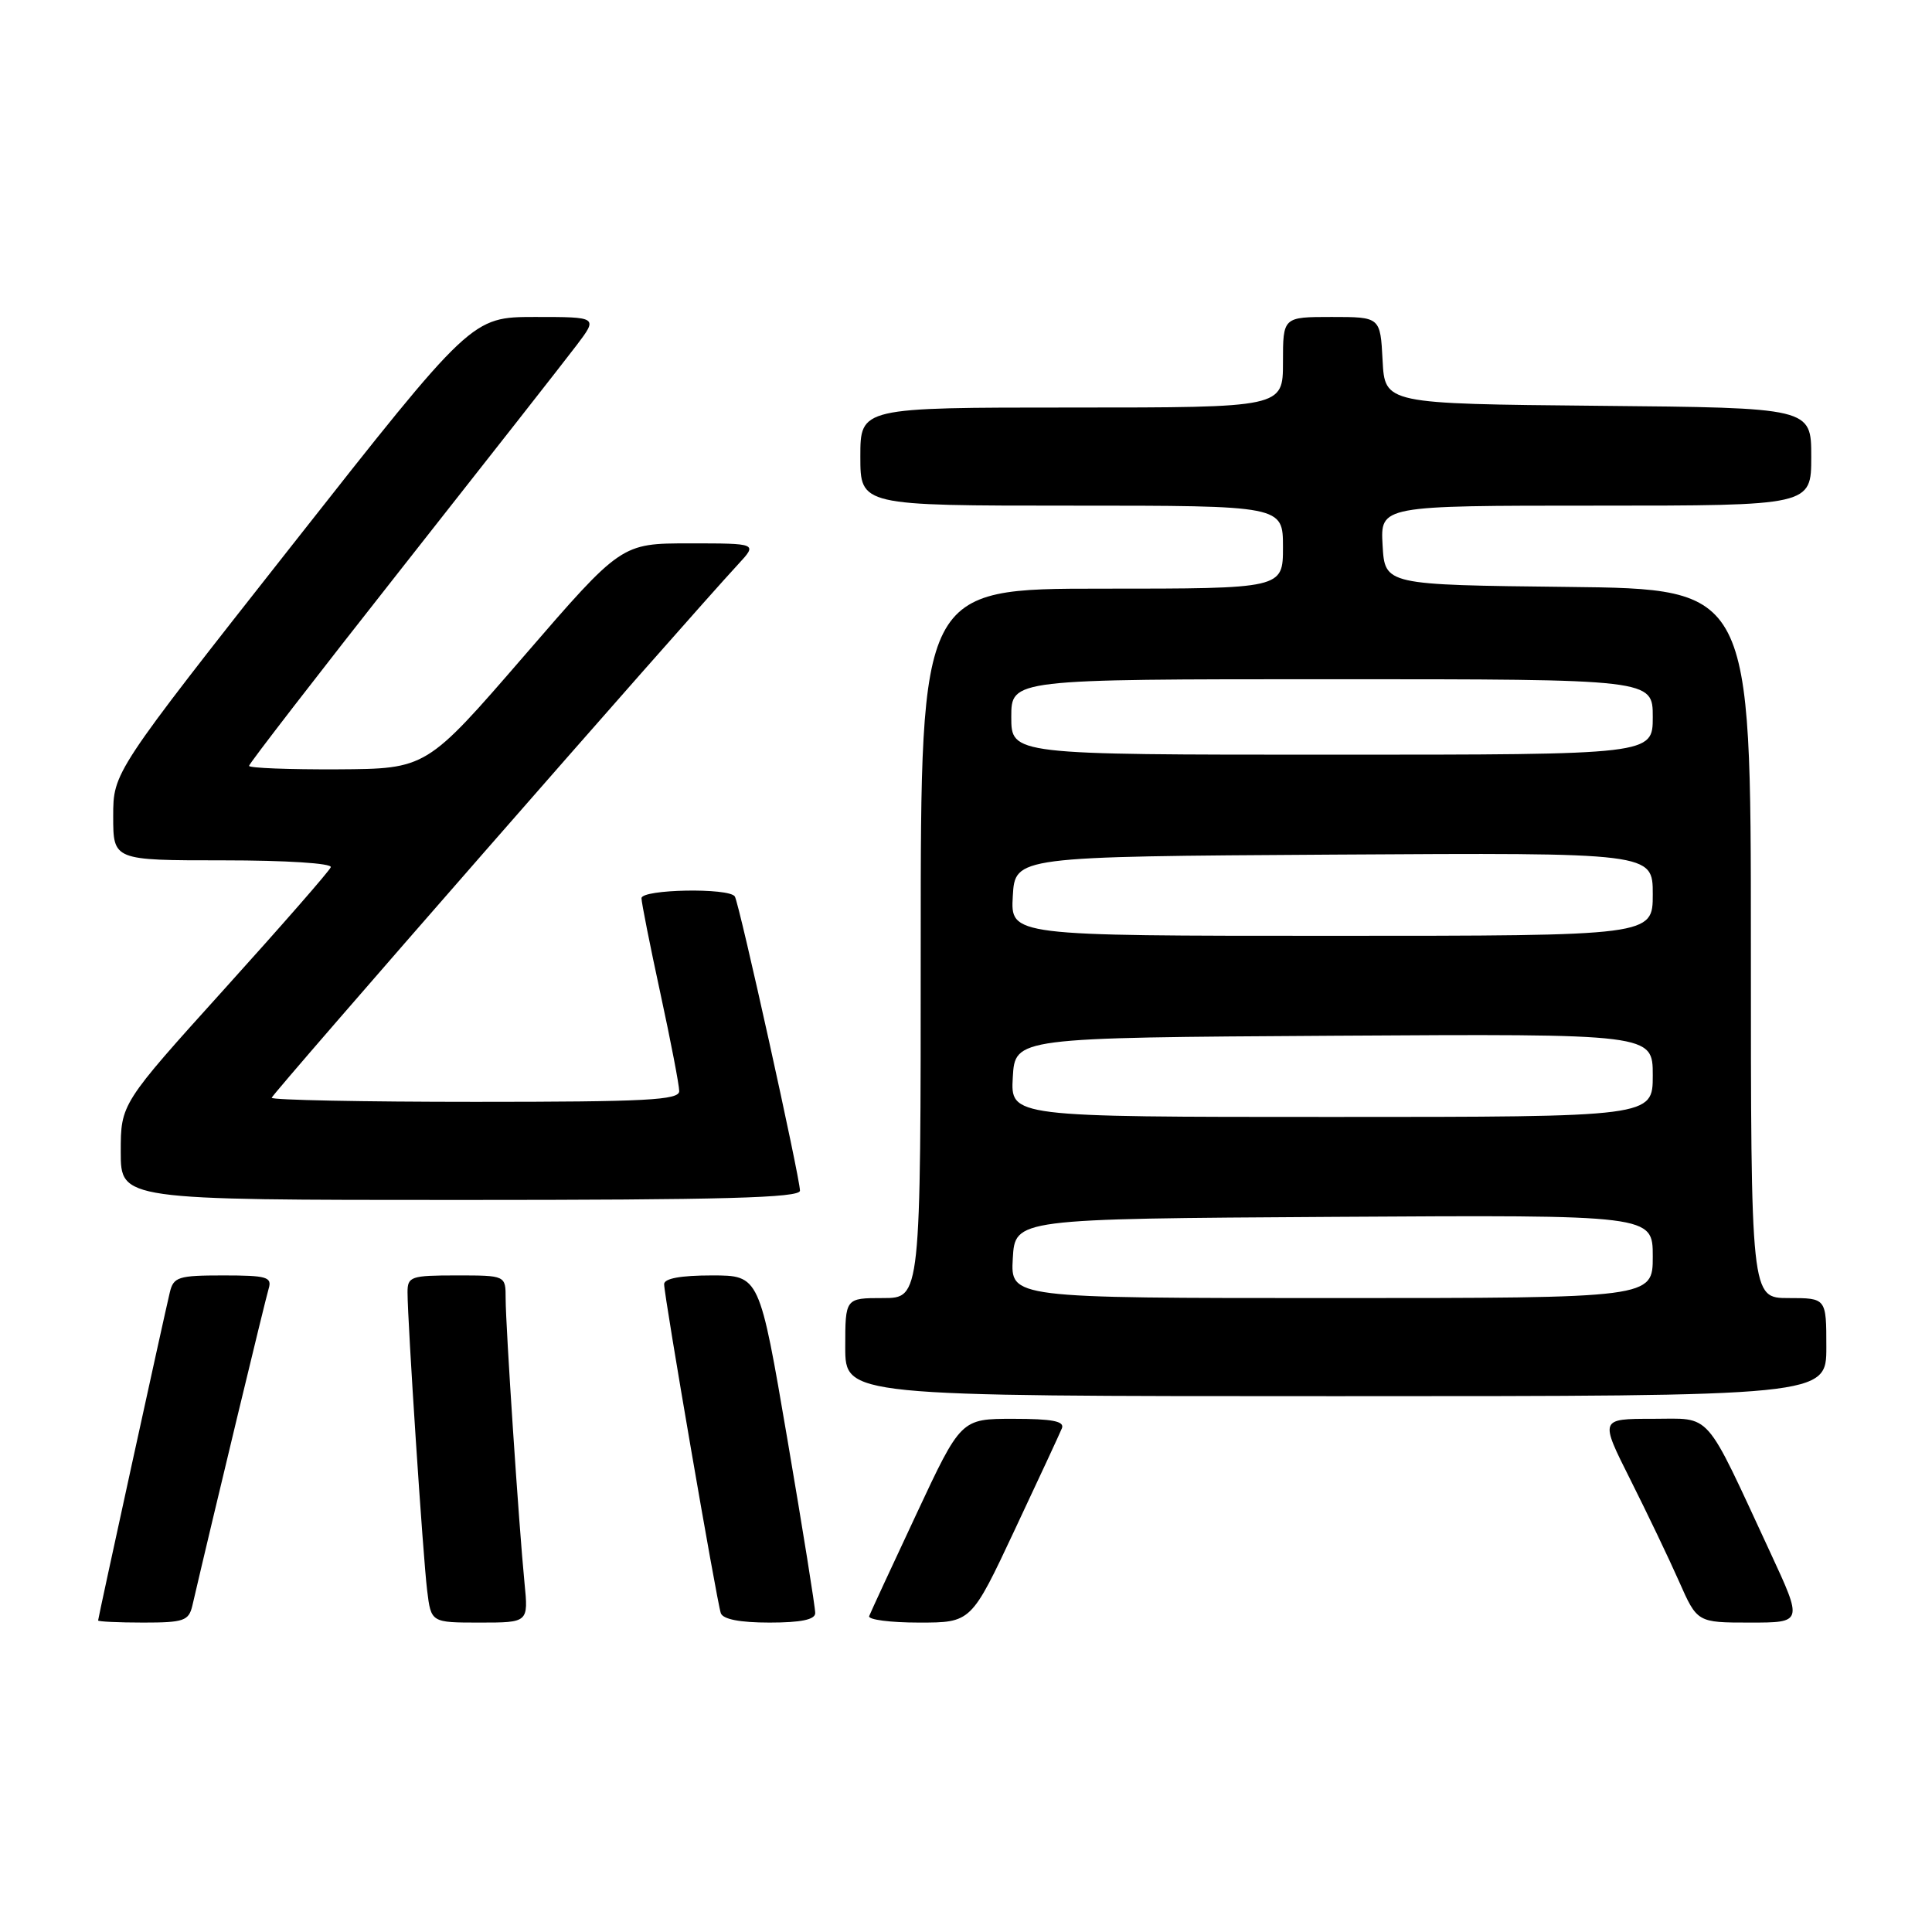<?xml version="1.0" encoding="UTF-8" standalone="no"?>
<!DOCTYPE svg PUBLIC "-//W3C//DTD SVG 1.1//EN" "http://www.w3.org/Graphics/SVG/1.1/DTD/svg11.dtd" >
<svg xmlns="http://www.w3.org/2000/svg" xmlns:xlink="http://www.w3.org/1999/xlink" version="1.1" viewBox="0 0 256 256">
 <g >
 <path fill="currentColor"
d=" M 25.49 212.75 C 28.23 200.96 35.18 172.12 35.60 170.75 C 36.07 169.21 35.36 169.00 29.59 169.00 C 23.62 169.00 22.99 169.20 22.50 171.25 C 21.69 174.64 13.00 214.40 13.00 214.72 C 13.00 214.87 15.69 215.00 18.98 215.00 C 24.36 215.00 25.01 214.77 25.49 212.75 Z  M 69.50 209.75 C 68.76 202.26 67.00 175.70 67.00 172.06 C 67.00 169.00 67.00 169.00 60.50 169.00 C 54.44 169.00 54.00 169.15 54.00 171.23 C 54.00 175.09 56.05 206.30 56.60 210.75 C 57.12 215.00 57.12 215.00 63.57 215.00 C 70.02 215.00 70.02 215.00 69.50 209.75 Z  M 108.02 213.75 C 108.04 213.06 106.38 202.71 104.34 190.75 C 100.63 169.00 100.63 169.00 94.32 169.00 C 90.20 169.00 88.00 169.40 88.00 170.16 C 88.00 171.73 94.97 212.18 95.51 213.75 C 95.79 214.56 98.04 215.00 101.97 215.00 C 106.11 215.00 108.01 214.61 108.02 213.75 Z  M 134.44 202.75 C 137.61 196.01 140.43 189.94 140.71 189.25 C 141.08 188.32 139.43 188.00 134.27 188.00 C 127.33 188.00 127.33 188.00 121.42 200.64 C 118.16 207.59 115.35 213.67 115.17 214.14 C 114.98 214.61 117.95 215.00 121.76 215.00 C 128.69 215.00 128.69 215.00 134.44 202.75 Z  M 234.59 205.75 C 225.69 186.58 226.94 188.00 218.97 188.00 C 211.98 188.00 211.98 188.00 216.01 196.02 C 218.23 200.44 221.14 206.51 222.47 209.52 C 224.89 215.00 224.89 215.00 231.89 215.00 C 238.88 215.00 238.88 215.00 234.59 205.75 Z  M 242.00 178.50 C 242.00 172.00 242.00 172.00 237.00 172.00 C 232.00 172.00 232.00 172.00 232.00 125.02 C 232.00 78.04 232.00 78.04 207.75 77.77 C 183.50 77.50 183.50 77.50 183.20 72.25 C 182.90 67.00 182.90 67.00 211.45 67.00 C 240.00 67.00 240.00 67.00 240.00 60.52 C 240.00 54.03 240.00 54.03 211.75 53.77 C 183.50 53.50 183.50 53.50 183.20 47.75 C 182.90 42.00 182.90 42.00 176.45 42.00 C 170.00 42.00 170.00 42.00 170.00 48.00 C 170.00 54.00 170.00 54.00 142.00 54.00 C 114.00 54.00 114.00 54.00 114.00 60.50 C 114.00 67.00 114.00 67.00 142.00 67.00 C 170.00 67.00 170.00 67.00 170.00 72.50 C 170.00 78.00 170.00 78.00 146.00 78.00 C 122.00 78.00 122.00 78.00 122.00 125.00 C 122.00 172.00 122.00 172.00 117.00 172.00 C 112.00 172.00 112.00 172.00 112.00 178.50 C 112.00 185.00 112.00 185.00 177.00 185.00 C 242.00 185.00 242.00 185.00 242.00 178.50 Z  M 106.00 157.77 C 106.00 156.04 97.97 119.76 97.37 118.79 C 96.64 117.61 85.00 117.82 85.00 119.02 C 85.00 119.58 86.12 125.24 87.50 131.60 C 88.88 137.96 90.00 143.80 90.00 144.58 C 90.00 145.77 85.66 146.00 63.00 146.00 C 48.15 146.00 36.00 145.76 36.00 145.46 C 36.00 145.01 90.48 82.70 97.83 74.75 C 100.37 72.00 100.37 72.00 91.35 72.00 C 82.33 72.00 82.33 72.00 69.42 86.94 C 56.50 101.87 56.50 101.87 44.75 101.94 C 38.29 101.97 33.00 101.77 33.00 101.48 C 33.00 101.19 42.13 89.38 53.28 75.23 C 64.43 61.08 74.84 47.81 76.40 45.75 C 79.24 42.00 79.24 42.00 70.87 42.00 C 62.50 42.01 62.50 42.01 38.75 72.18 C 15.00 102.34 15.00 102.34 15.00 108.17 C 15.00 114.00 15.00 114.00 29.58 114.00 C 37.88 114.00 44.02 114.39 43.83 114.91 C 43.65 115.41 37.31 122.66 29.75 131.03 C 16.00 146.26 16.00 146.26 16.00 152.63 C 16.00 159.00 16.00 159.00 61.00 159.00 C 95.90 159.00 106.00 158.72 106.00 157.77 Z  M 134.20 166.75 C 134.50 161.50 134.50 161.50 176.75 161.24 C 219.00 160.98 219.00 160.98 219.00 166.49 C 219.00 172.00 219.00 172.00 176.45 172.00 C 133.90 172.00 133.90 172.00 134.20 166.75 Z  M 134.20 142.75 C 134.50 137.50 134.50 137.50 176.75 137.24 C 219.00 136.98 219.00 136.98 219.00 142.49 C 219.00 148.00 219.00 148.00 176.45 148.00 C 133.90 148.00 133.90 148.00 134.20 142.75 Z  M 134.20 118.75 C 134.50 113.50 134.50 113.50 176.75 113.24 C 219.00 112.98 219.00 112.98 219.00 118.49 C 219.00 124.00 219.00 124.00 176.45 124.00 C 133.90 124.00 133.90 124.00 134.20 118.75 Z  M 134.00 95.00 C 134.00 90.00 134.00 90.00 176.50 90.00 C 219.00 90.00 219.00 90.00 219.00 95.00 C 219.00 100.00 219.00 100.00 176.50 100.00 C 134.00 100.00 134.00 100.00 134.00 95.00 Z "/>
</g>
</svg>
